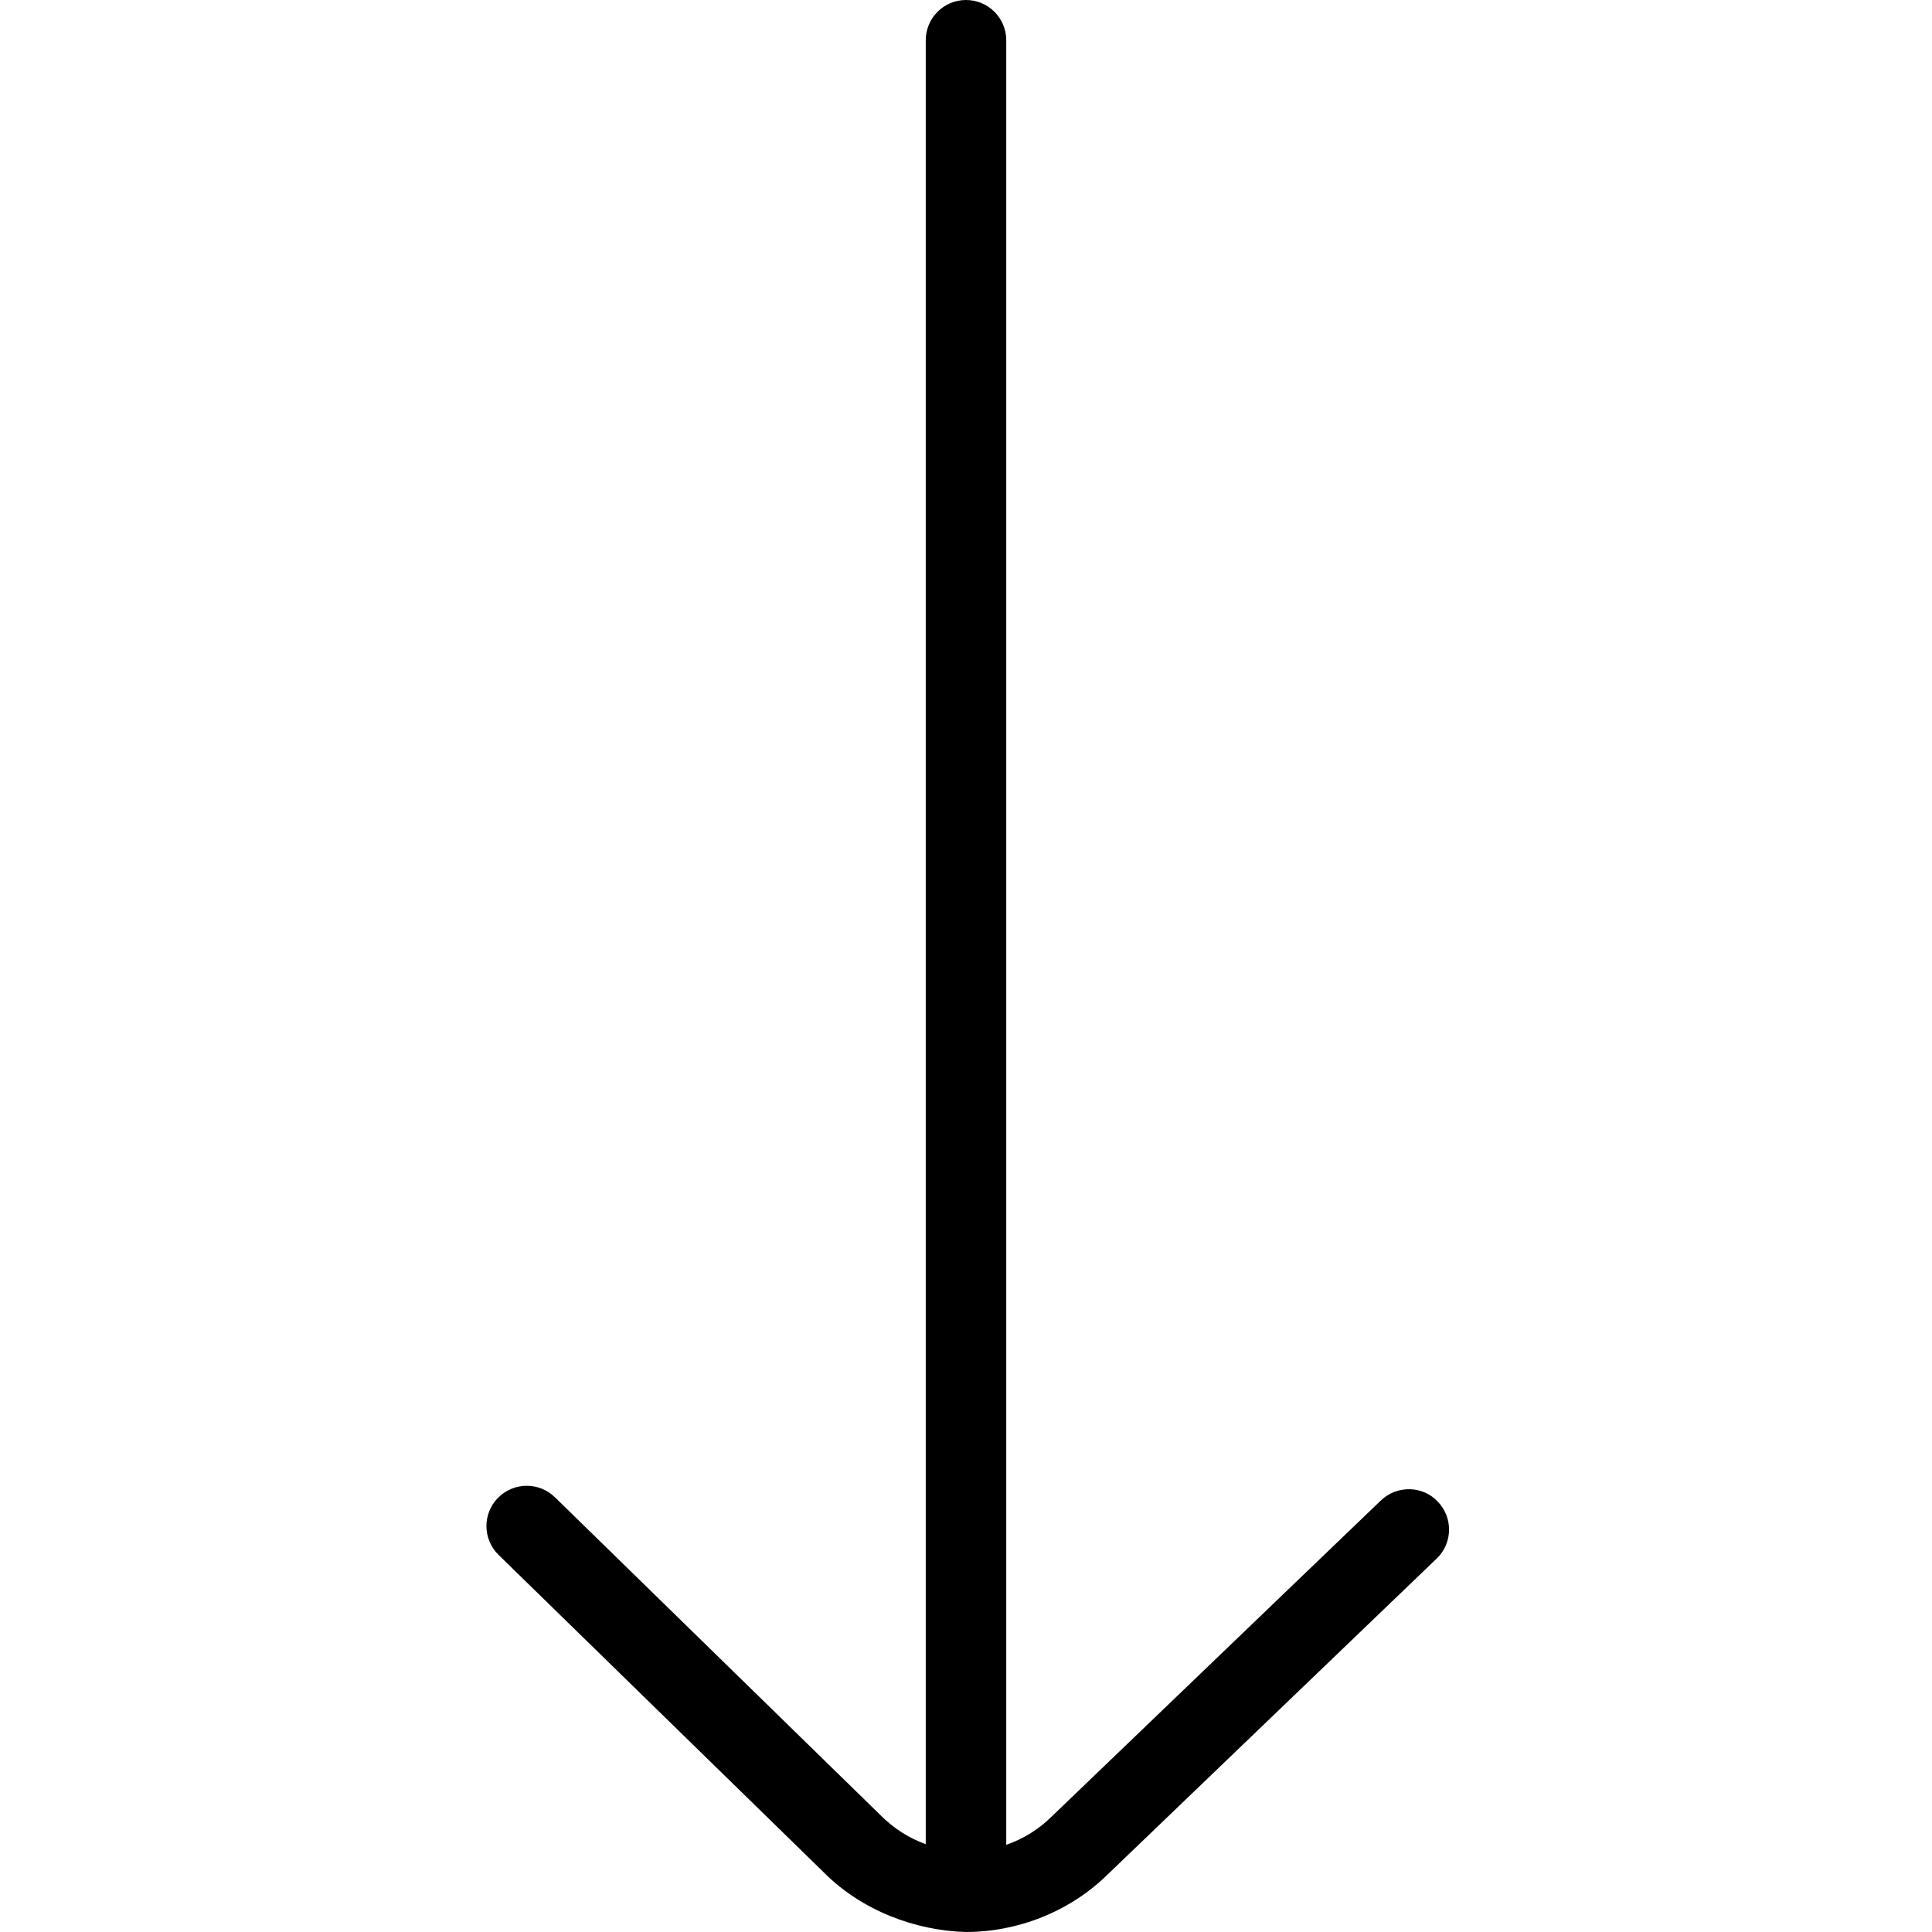 <svg width="96" height="96" viewBox="0 0 96 96" fill="none" xmlns="http://www.w3.org/2000/svg">
<path d="M24.744 74.432C25.136 74.028 25.656 73.828 26.172 73.828C26.676 73.828 27.18 74.016 27.572 74.396L43.744 90.188C44.404 90.856 45.176 91.34 46 91.636L46 2C46 0.896 46.896 0 48 0C49.104 0 50 0.896 50 2L50 91.668C50.82 91.384 51.592 90.92 52.252 90.268L68.616 74.556C69.412 73.796 70.684 73.808 71.444 74.616C72.208 75.412 72.188 76.68 71.388 77.444L55.044 93.136C53.152 95 50.552 96 48 96C45.504 95.936 42.812 94.94 40.92 93.024L24.772 77.26C23.984 76.488 23.968 75.22 24.74 74.432H24.744Z" fill="black"/>
</svg>
